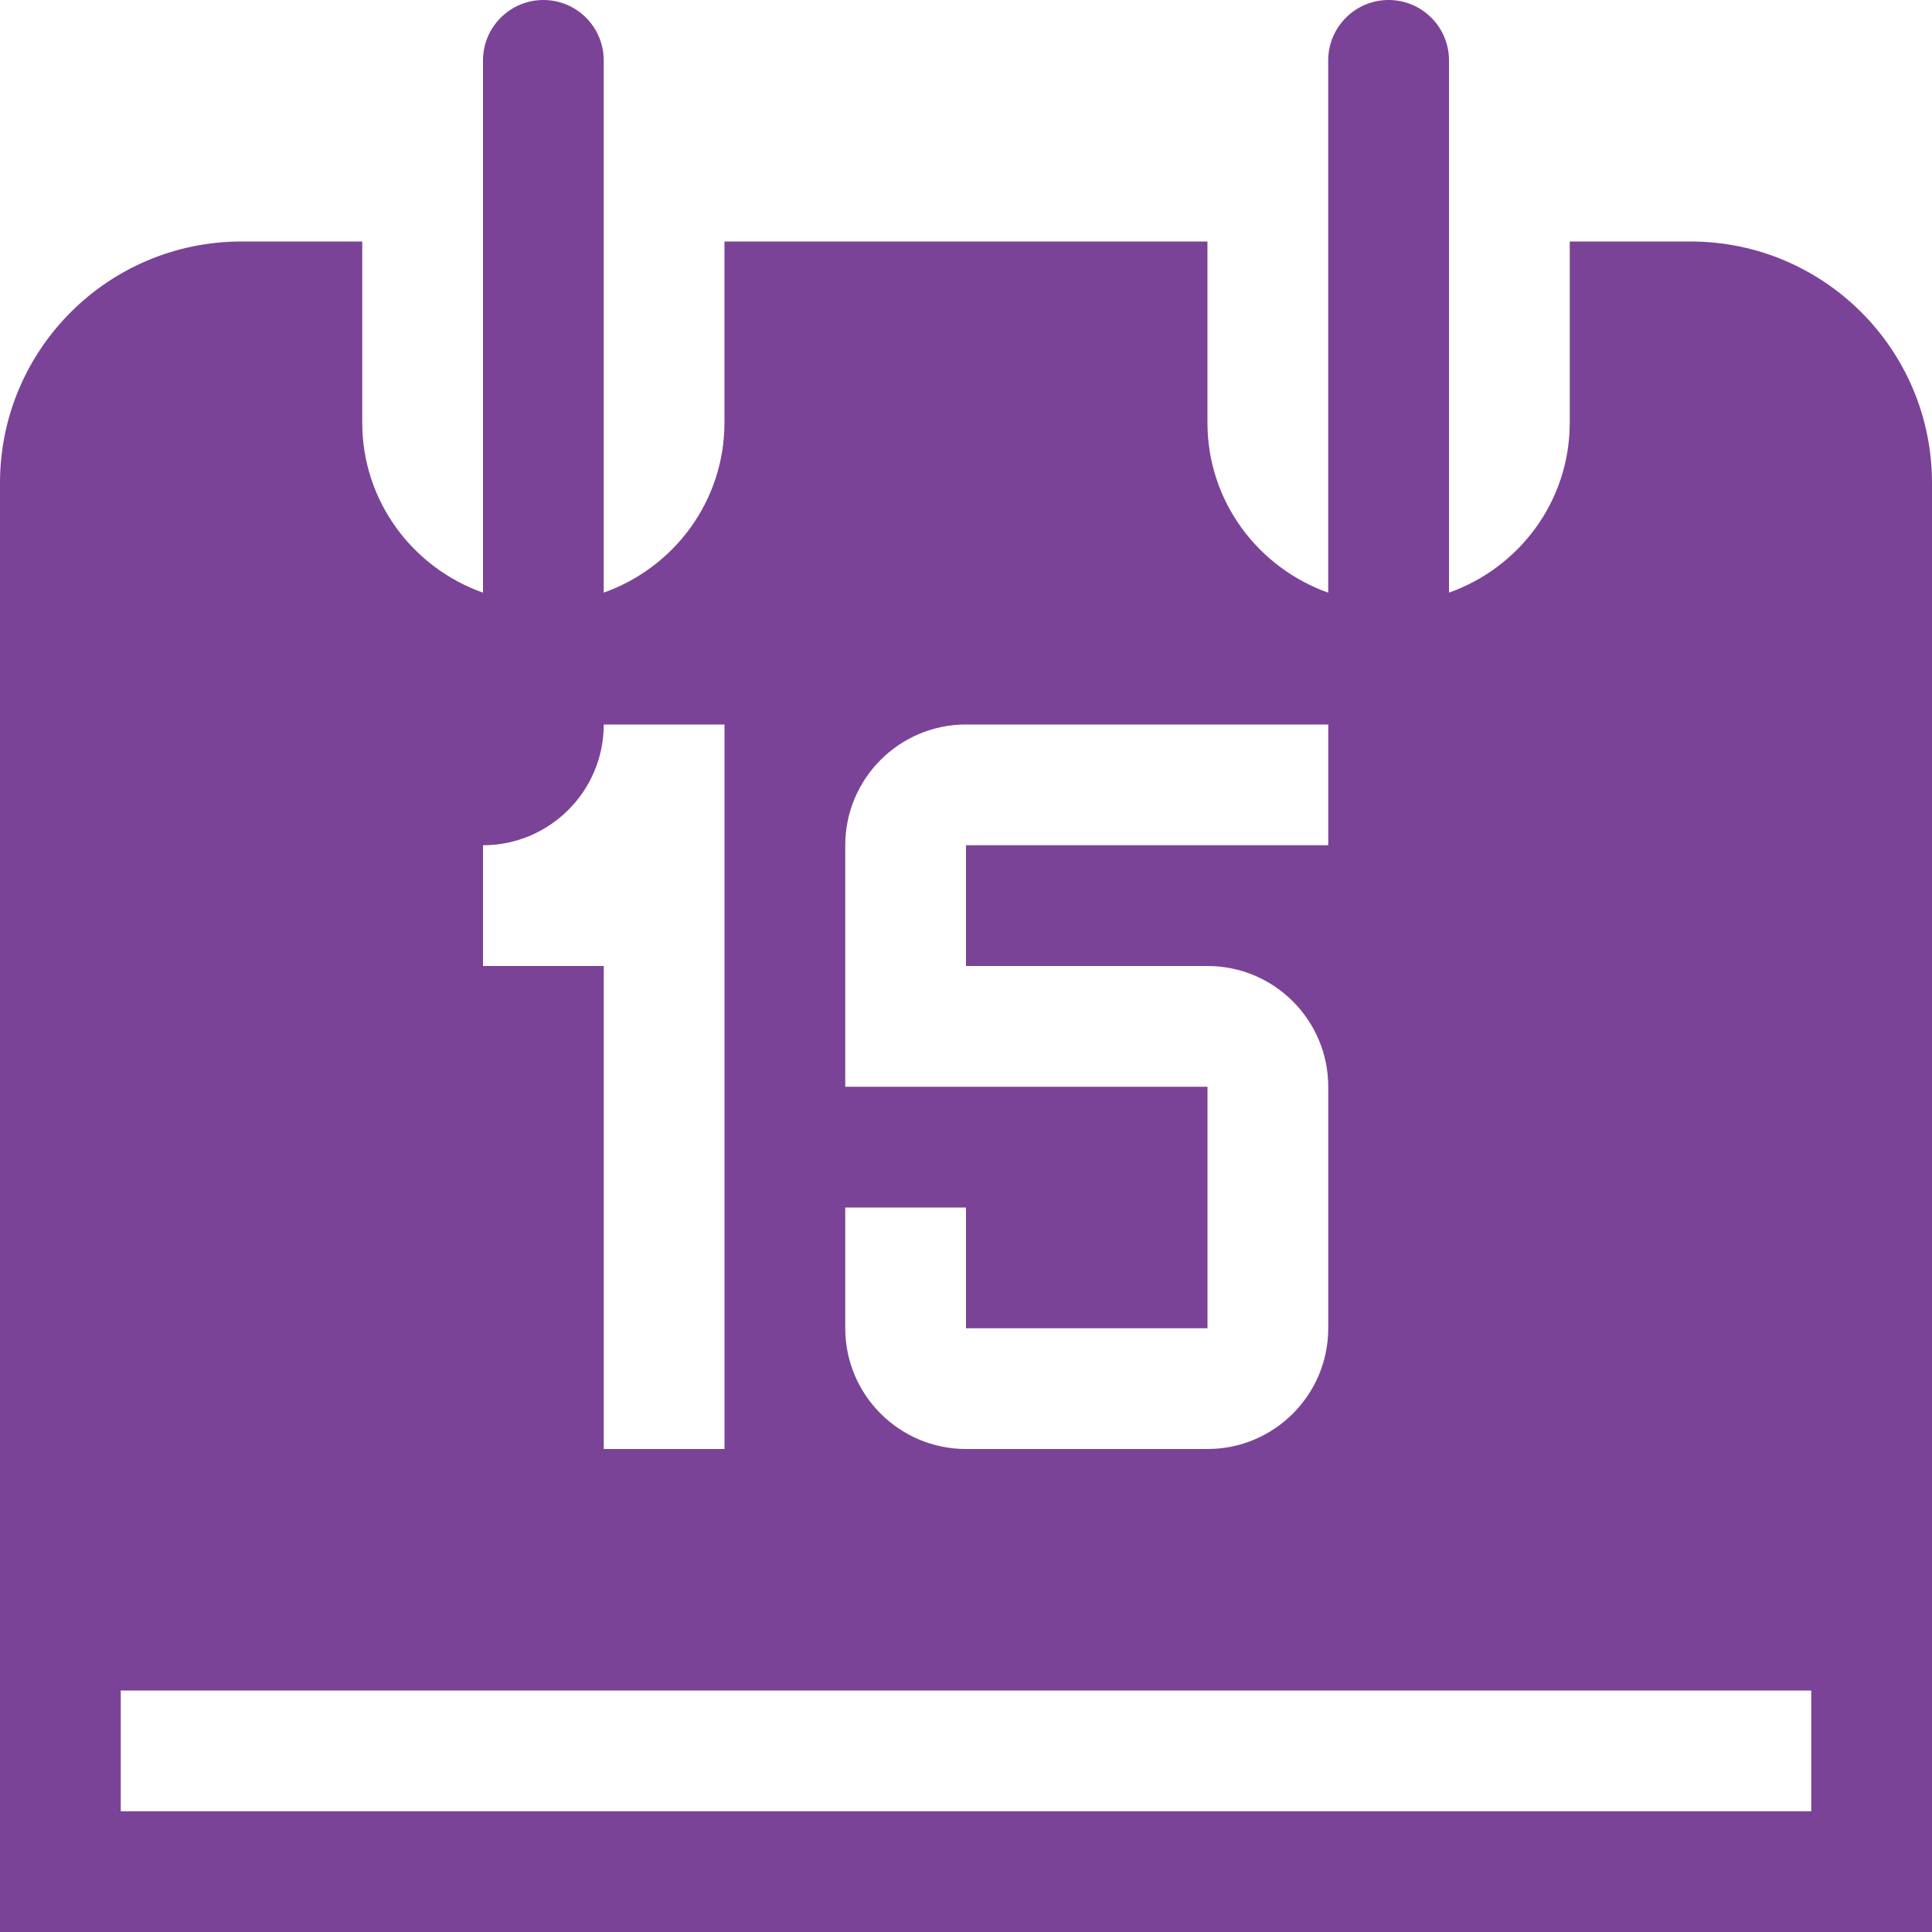 <?xml version="1.0" encoding="utf-8"?>
<!-- Generator: Adobe Illustrator 17.0.0, SVG Export Plug-In . SVG Version: 6.00 Build 0)  -->
<!DOCTYPE svg PUBLIC "-//W3C//DTD SVG 1.1//EN" "http://www.w3.org/Graphics/SVG/1.1/DTD/svg11.dtd">
<svg version="1.1" id="Layer_1" xmlns="http://www.w3.org/2000/svg" xmlns:xlink="http://www.w3.org/1999/xlink" x="0px" y="0px"
	 width="38px" height="38px" viewBox="0 0 38 38" enable-background="new 0 0 38 38" xml:space="preserve">
<path fill="#7B4397" d="M33.25,4.75h-2.375v3.562c0,1.549-0.995,2.855-2.375,3.344V1.188C28.5,0.532,27.968,0,27.312,0
	s-1.188,0.532-1.188,1.188v10.469c-1.38-0.492-2.375-1.795-2.375-3.344V4.75h-9.5v3.562c0,1.549-0.995,2.855-2.375,3.344V1.188
	C11.875,0.532,11.343,0,10.688,0S9.5,0.532,9.5,1.188v10.469c-1.38-0.489-2.375-1.795-2.375-3.344V4.75H4.75
	C2.126,4.75,0,6.876,0,9.5V38h38V9.5C38,6.876,35.874,4.75,33.25,4.75z M16.625,23.75H19v2.375h4.75v-4.75h-7.125v-4.75
	c0-1.311,1.064-2.375,2.375-2.375h7.125v2.375H19V19h4.75c1.311,0,2.375,1.064,2.375,2.375v4.75c0,1.311-1.064,2.375-2.375,2.375H19
	c-1.311,0-2.375-1.064-2.375-2.375V23.75z M9.5,16.625c1.311,0,2.375-1.064,2.375-2.375h2.375V28.5h-2.375V19H9.5V16.625z
	 M35.625,35.625H2.375V33.25h33.25V35.625z"/>
</svg>
